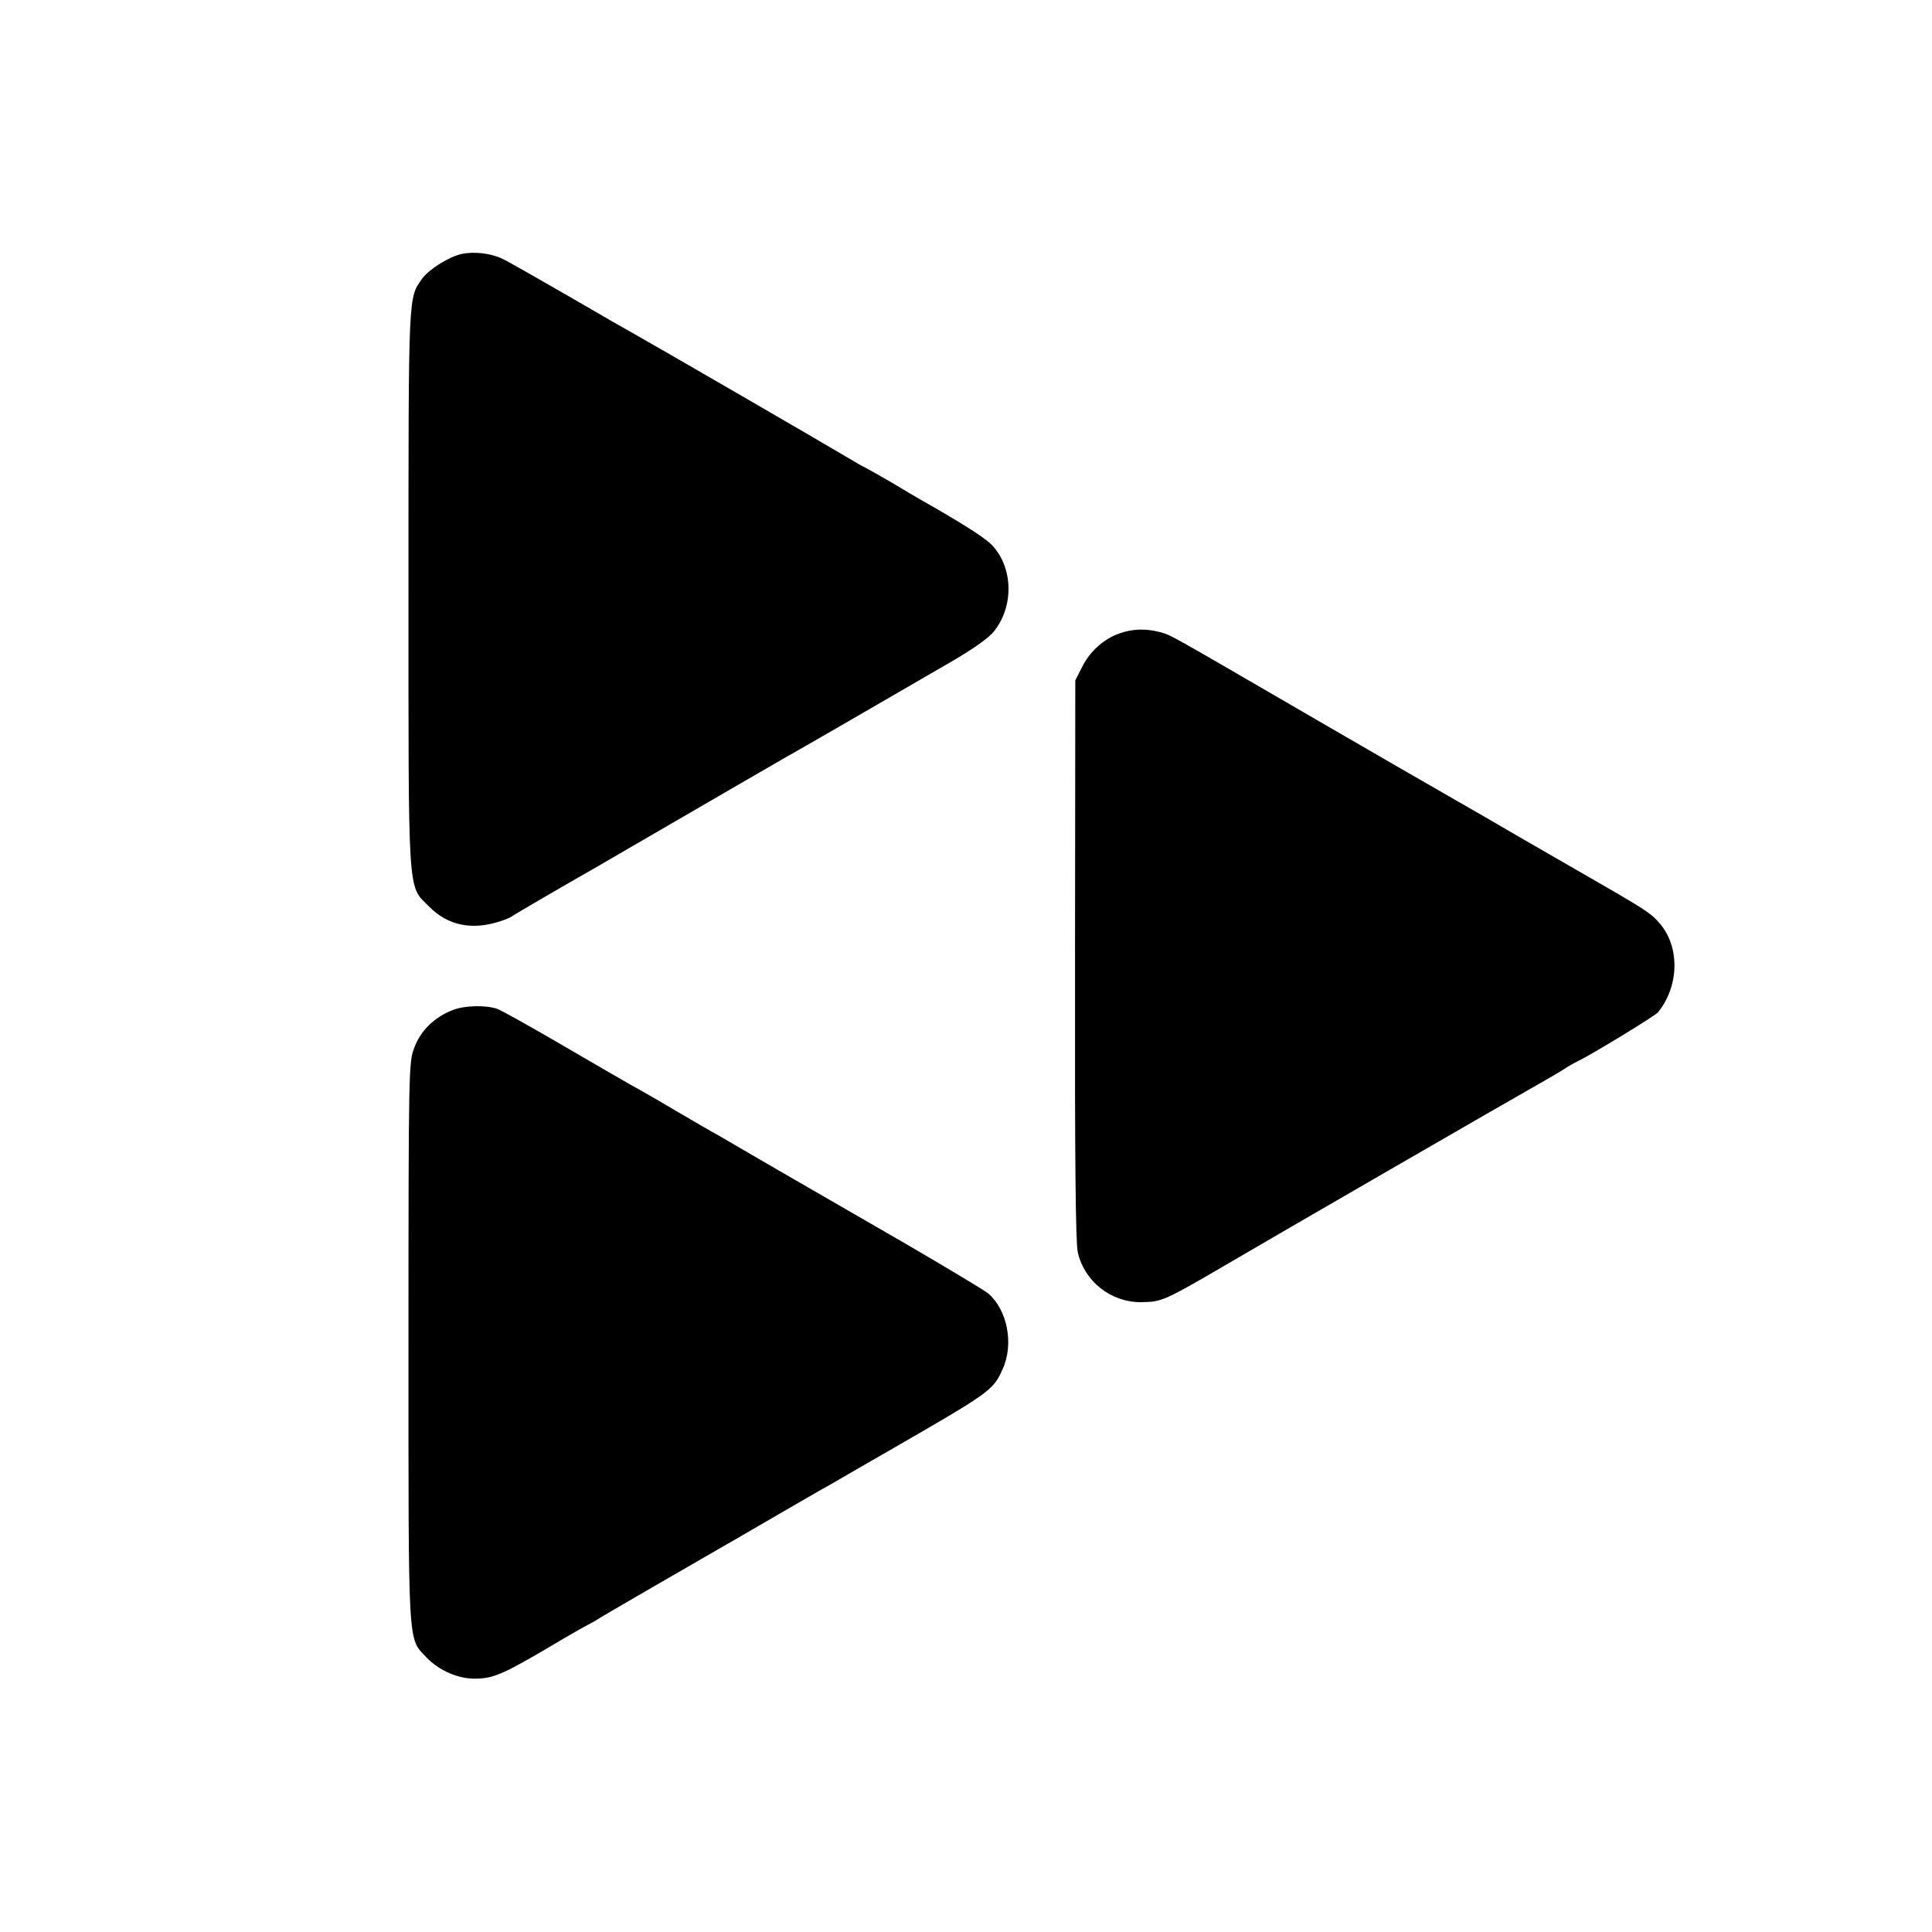 <?xml version="1.0" standalone="no"?>
<!DOCTYPE svg PUBLIC "-//W3C//DTD SVG 20010904//EN"
 "http://www.w3.org/TR/2001/REC-SVG-20010904/DTD/svg10.dtd">
<svg version="1.0" xmlns="http://www.w3.org/2000/svg"
 width="700pt" height="700pt" viewBox="0 0 700 700"
 preserveAspectRatio="xMidYMid meet">
<g transform="translate(0,700) scale(0.1,-0.1)"
fill="#000000" stroke="none">
<path d="M1673 6080 c-46 -10 -119 -56 -143 -89 -51 -73 -50 -38 -50 -1120 0
-1138 -4 -1077 75 -1156 67 -68 154 -86 254 -54 20 6 41 15 46 19 9 7 186 110
295 172 35 20 238 138 515 299 83 48 166 96 185 107 33 18 303 174 594 343 81
47 139 88 157 111 76 95 69 240 -13 319 -28 26 -117 82 -248 156 -19 11 -69
40 -110 65 -41 24 -82 47 -90 51 -8 4 -31 16 -50 28 -121 72 -736 428 -785
455 -22 12 -132 75 -245 141 -113 65 -221 127 -241 136 -43 20 -101 26 -146
17z"/>
<path d="M4056 4705 c-57 -20 -107 -65 -135 -121 l-25 -49 -1 -1010 c-1 -728
2 -1024 10 -1062 24 -106 120 -182 230 -181 75 1 82 4 320 143 139 82 1044
605 1095 633 51 29 107 61 135 80 11 6 27 15 35 19 40 18 278 163 287 175 78
96 80 239 5 324 -32 37 -49 48 -312 199 -113 65 -259 149 -325 188 -66 38
-138 79 -160 92 -22 12 -224 129 -450 260 -546 317 -520 303 -563 315 -50 13
-99 12 -146 -5z"/>
<path d="M1642 3341 c-68 -26 -118 -75 -141 -137 -20 -53 -21 -71 -21 -1068 0
-1123 -3 -1068 65 -1141 46 -48 117 -79 180 -77 66 1 102 17 315 144 41 24 82
47 90 51 8 4 29 15 45 26 24 15 327 190 450 261 17 9 102 59 190 110 88 51
176 102 195 112 19 11 64 37 100 58 36 21 84 48 106 61 375 216 382 221 417
299 41 91 17 214 -53 274 -15 12 -150 93 -301 181 -151 87 -357 206 -459 265
-102 59 -201 117 -220 128 -19 10 -86 49 -149 86 -62 37 -137 80 -165 95 -28
16 -144 83 -257 149 -113 66 -216 123 -228 127 -44 14 -117 12 -159 -4z"/>
</g>
</svg>
